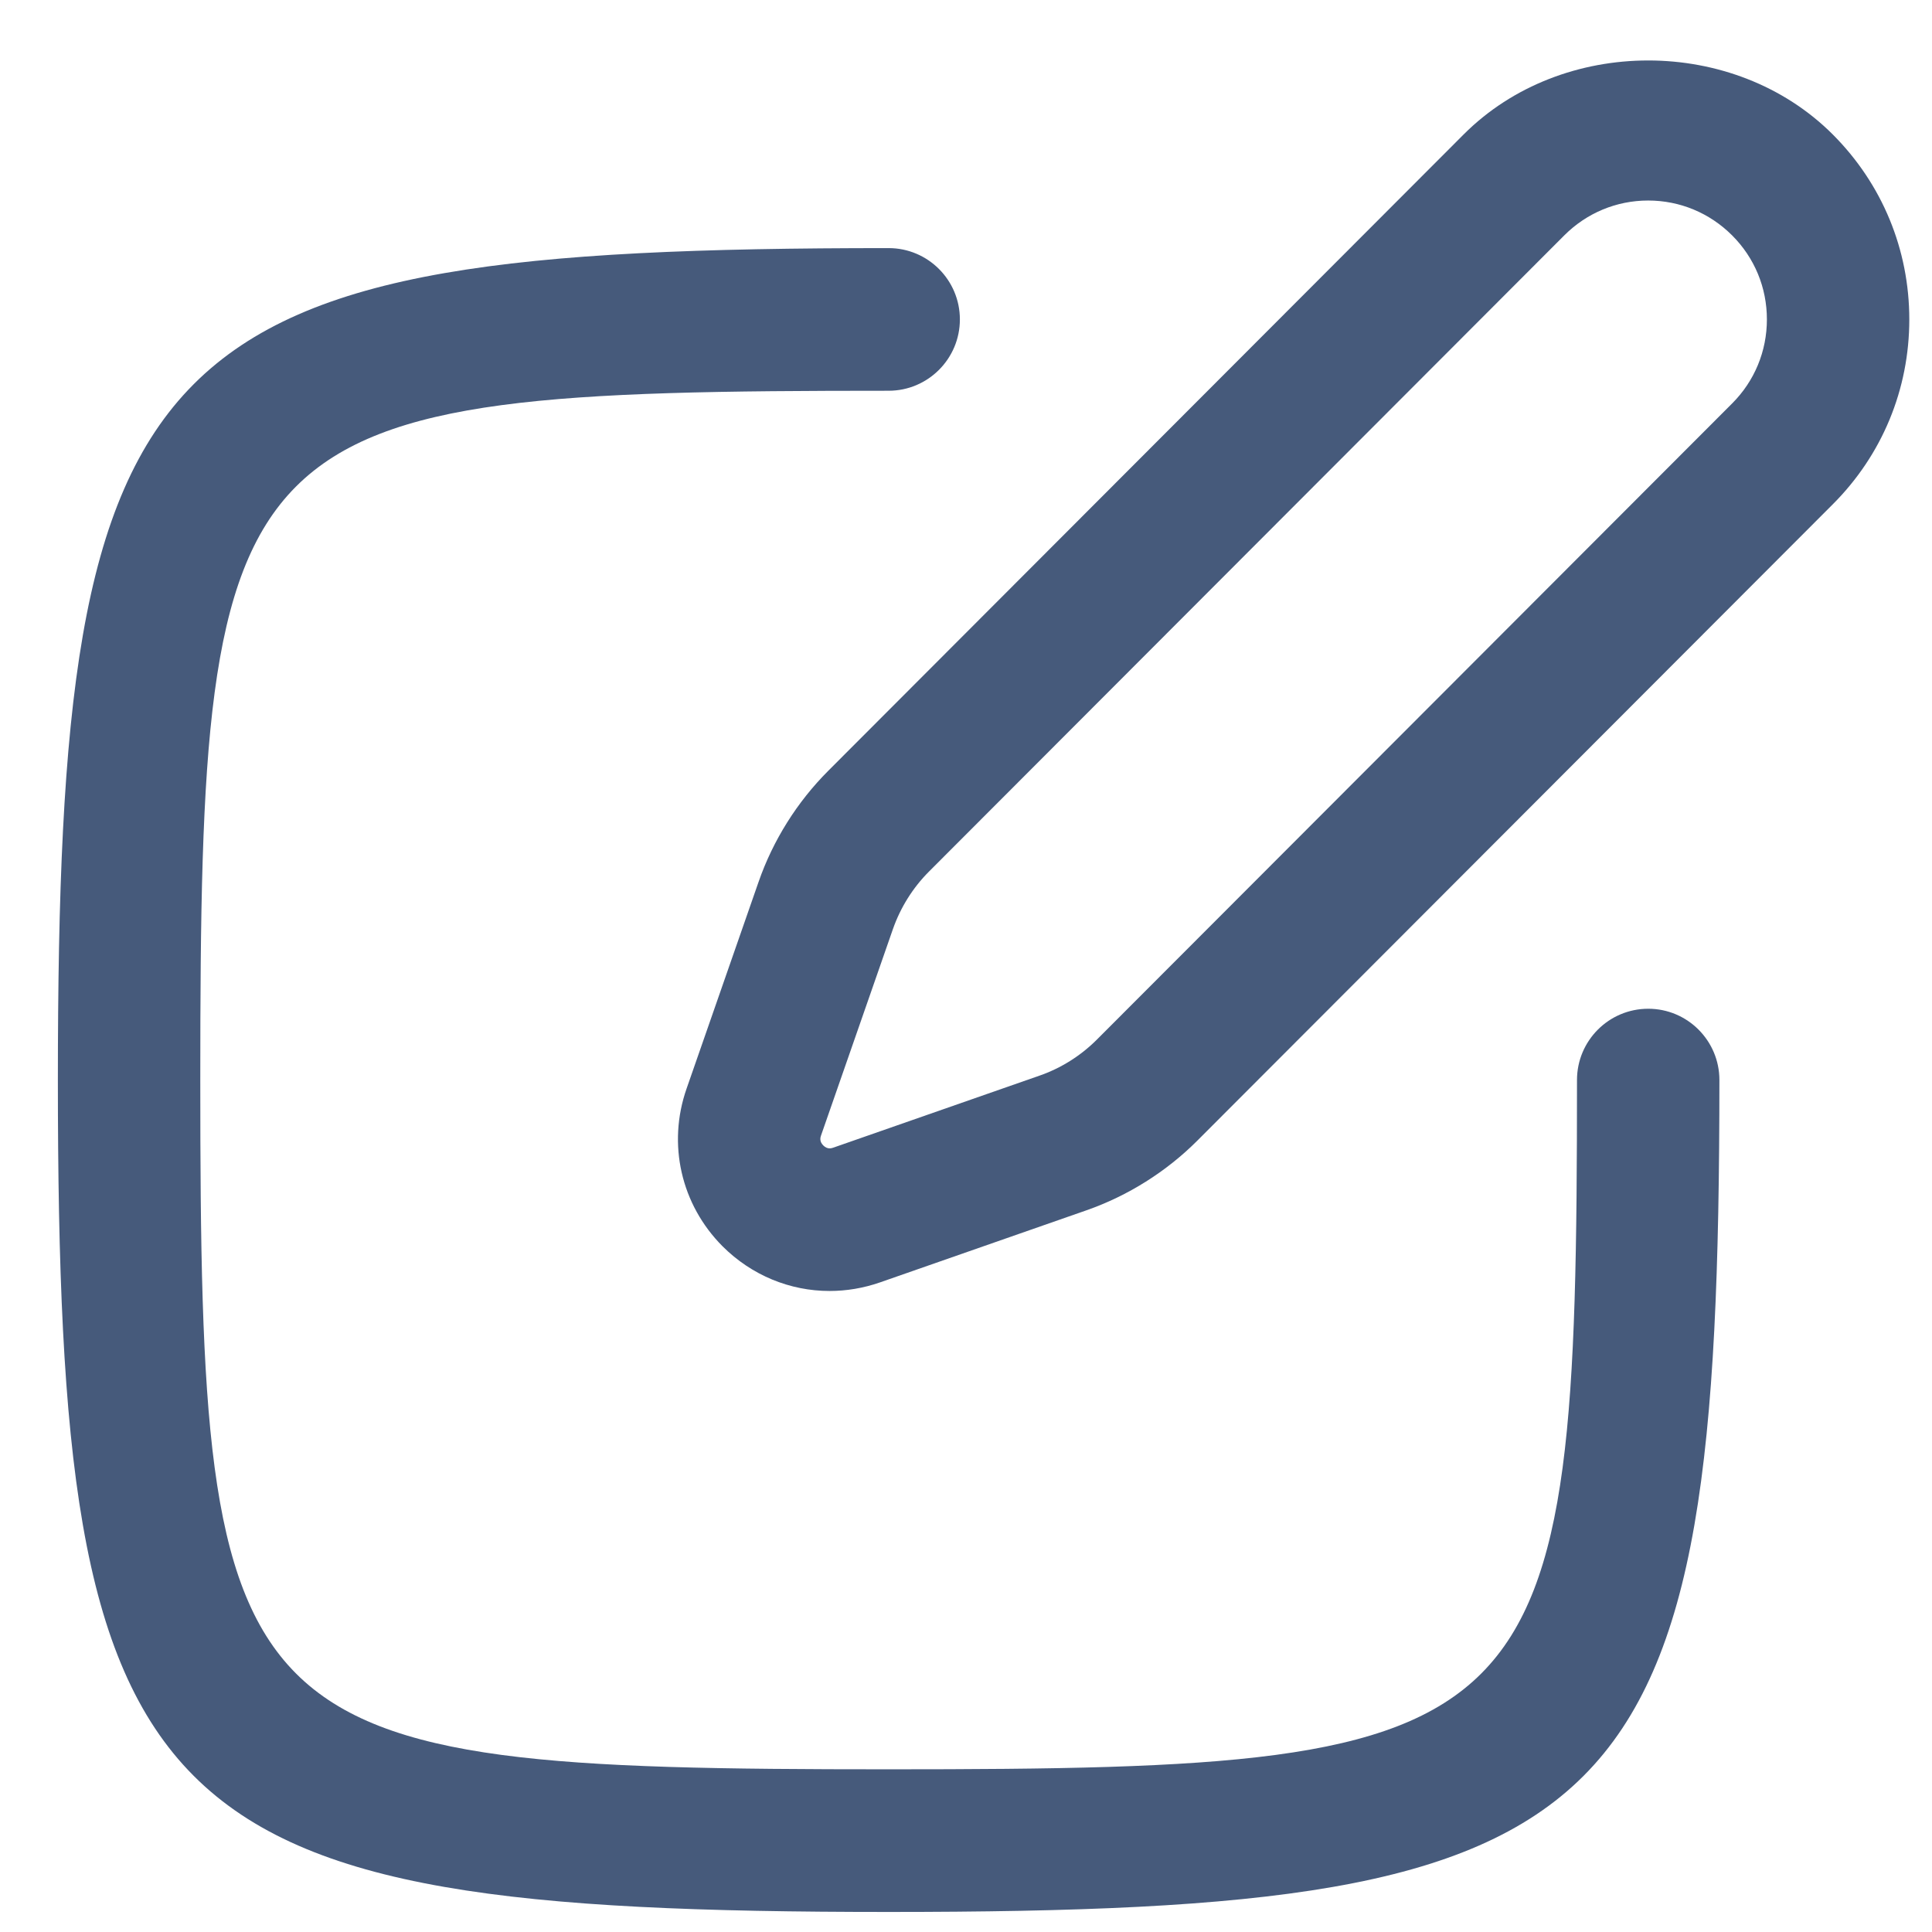 <svg width="24" height="24" viewBox="0 0 24 24" fill="none" xmlns="http://www.w3.org/2000/svg">
<path d="M11.039 23.751C1.78 23.751 0.719 22.689 0.719 13.416C0.719 4.144 1.78 3.082 11.039 3.082C11.527 3.082 11.924 3.479 11.924 3.968C11.924 4.457 11.527 4.854 11.039 4.854C2.808 4.854 2.488 5.174 2.488 13.416C2.488 21.659 2.808 21.979 11.039 21.979C19.27 21.979 19.59 21.659 19.59 13.416C19.59 12.928 19.986 12.531 20.475 12.531C20.963 12.531 21.359 12.928 21.359 13.416C21.359 22.689 20.298 23.751 11.039 23.751Z" fill="#465A7B"/>
<path d="M10.305 16.037C9.815 16.037 9.339 15.844 8.976 15.482C8.46 14.964 8.288 14.213 8.529 13.523L9.423 10.956C9.602 10.44 9.902 9.962 10.289 9.575L18.181 1.671C19.405 0.445 21.542 0.444 22.768 1.671C23.381 2.285 23.718 3.1 23.718 3.968C23.718 4.836 23.381 5.651 22.768 6.264L14.876 14.167C14.489 14.555 14.011 14.855 13.496 15.035L10.933 15.93C10.726 16.002 10.515 16.037 10.305 16.037ZM20.474 2.491C20.081 2.491 19.711 2.645 19.432 2.924L11.54 10.827C11.34 11.027 11.186 11.274 11.093 11.539L10.199 14.106C10.192 14.127 10.175 14.177 10.227 14.229C10.279 14.281 10.329 14.264 10.35 14.257L12.913 13.362C13.179 13.27 13.425 13.115 13.625 12.915L21.517 5.012C21.796 4.733 21.949 4.362 21.949 3.968C21.949 3.573 21.796 3.203 21.517 2.924C21.238 2.645 20.868 2.491 20.474 2.491Z" fill="#465A7B"/>
</svg>

